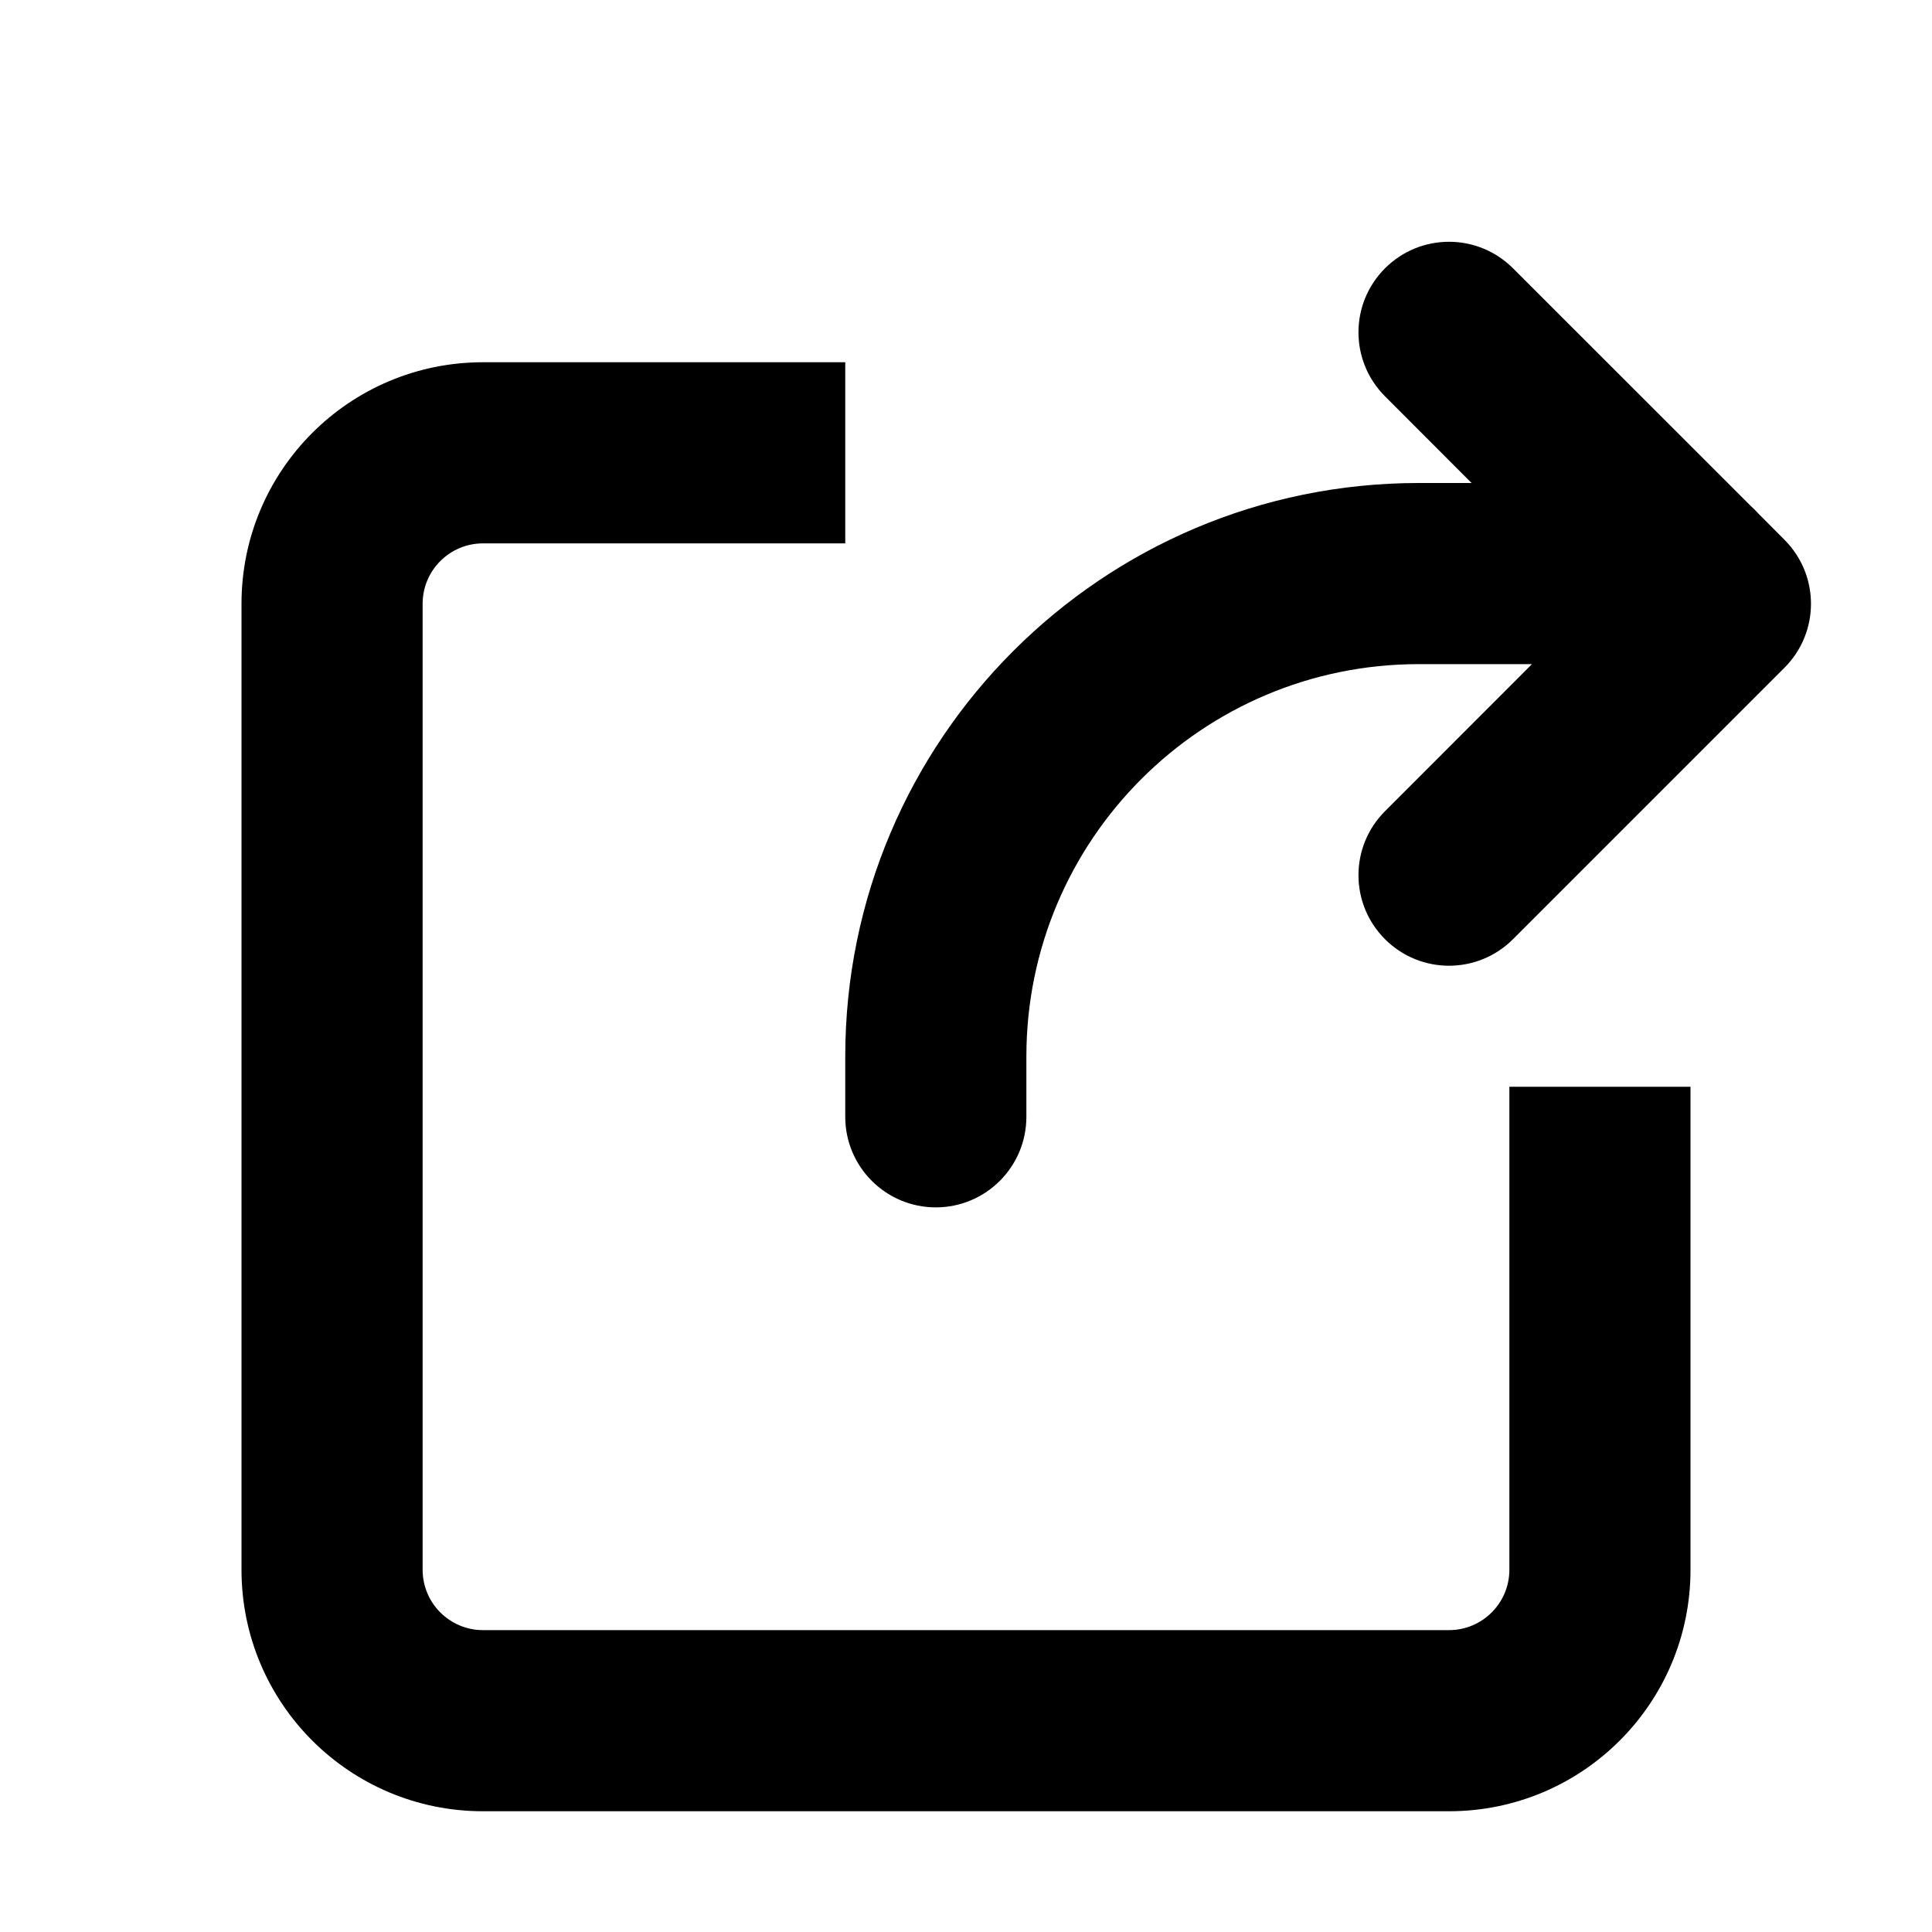 <svg width="16" height="16" viewBox="0 0 16 16" fill="none" xmlns="http://www.w3.org/2000/svg">
<path d="M11.47 2.222C11.763 1.929 12.237 1.929 12.53 2.222L14.497 4.188C14.52 4.209 14.541 4.23 14.562 4.253L14.778 4.47C15.071 4.763 15.071 5.237 14.778 5.53L12.53 7.778C12.237 8.071 11.763 8.071 11.47 7.778C11.177 7.485 11.177 7.011 11.47 6.718L12.687 5.5H11.75C9.955 5.5 8.5 6.955 8.5 8.75V9.249C8.5 9.663 8.164 9.999 7.75 9.999C7.336 9.999 7 9.663 7 9.249V8.75C7 6.127 9.127 4 11.75 4H12.187L11.47 3.282C11.177 2.989 11.177 2.515 11.47 2.222Z" fill="currentColor"/>
<path d="M4 3H7V4.5H4C3.724 4.5 3.5 4.724 3.5 5V13C3.5 13.276 3.724 13.5 4 13.5H12C12.276 13.5 12.5 13.276 12.5 13V9H14V13C14 14.105 13.105 15 12 15H4C2.895 15 2 14.105 2 13V5C2 3.895 2.895 3 4 3Z" fill="currentColor"/>
</svg>
